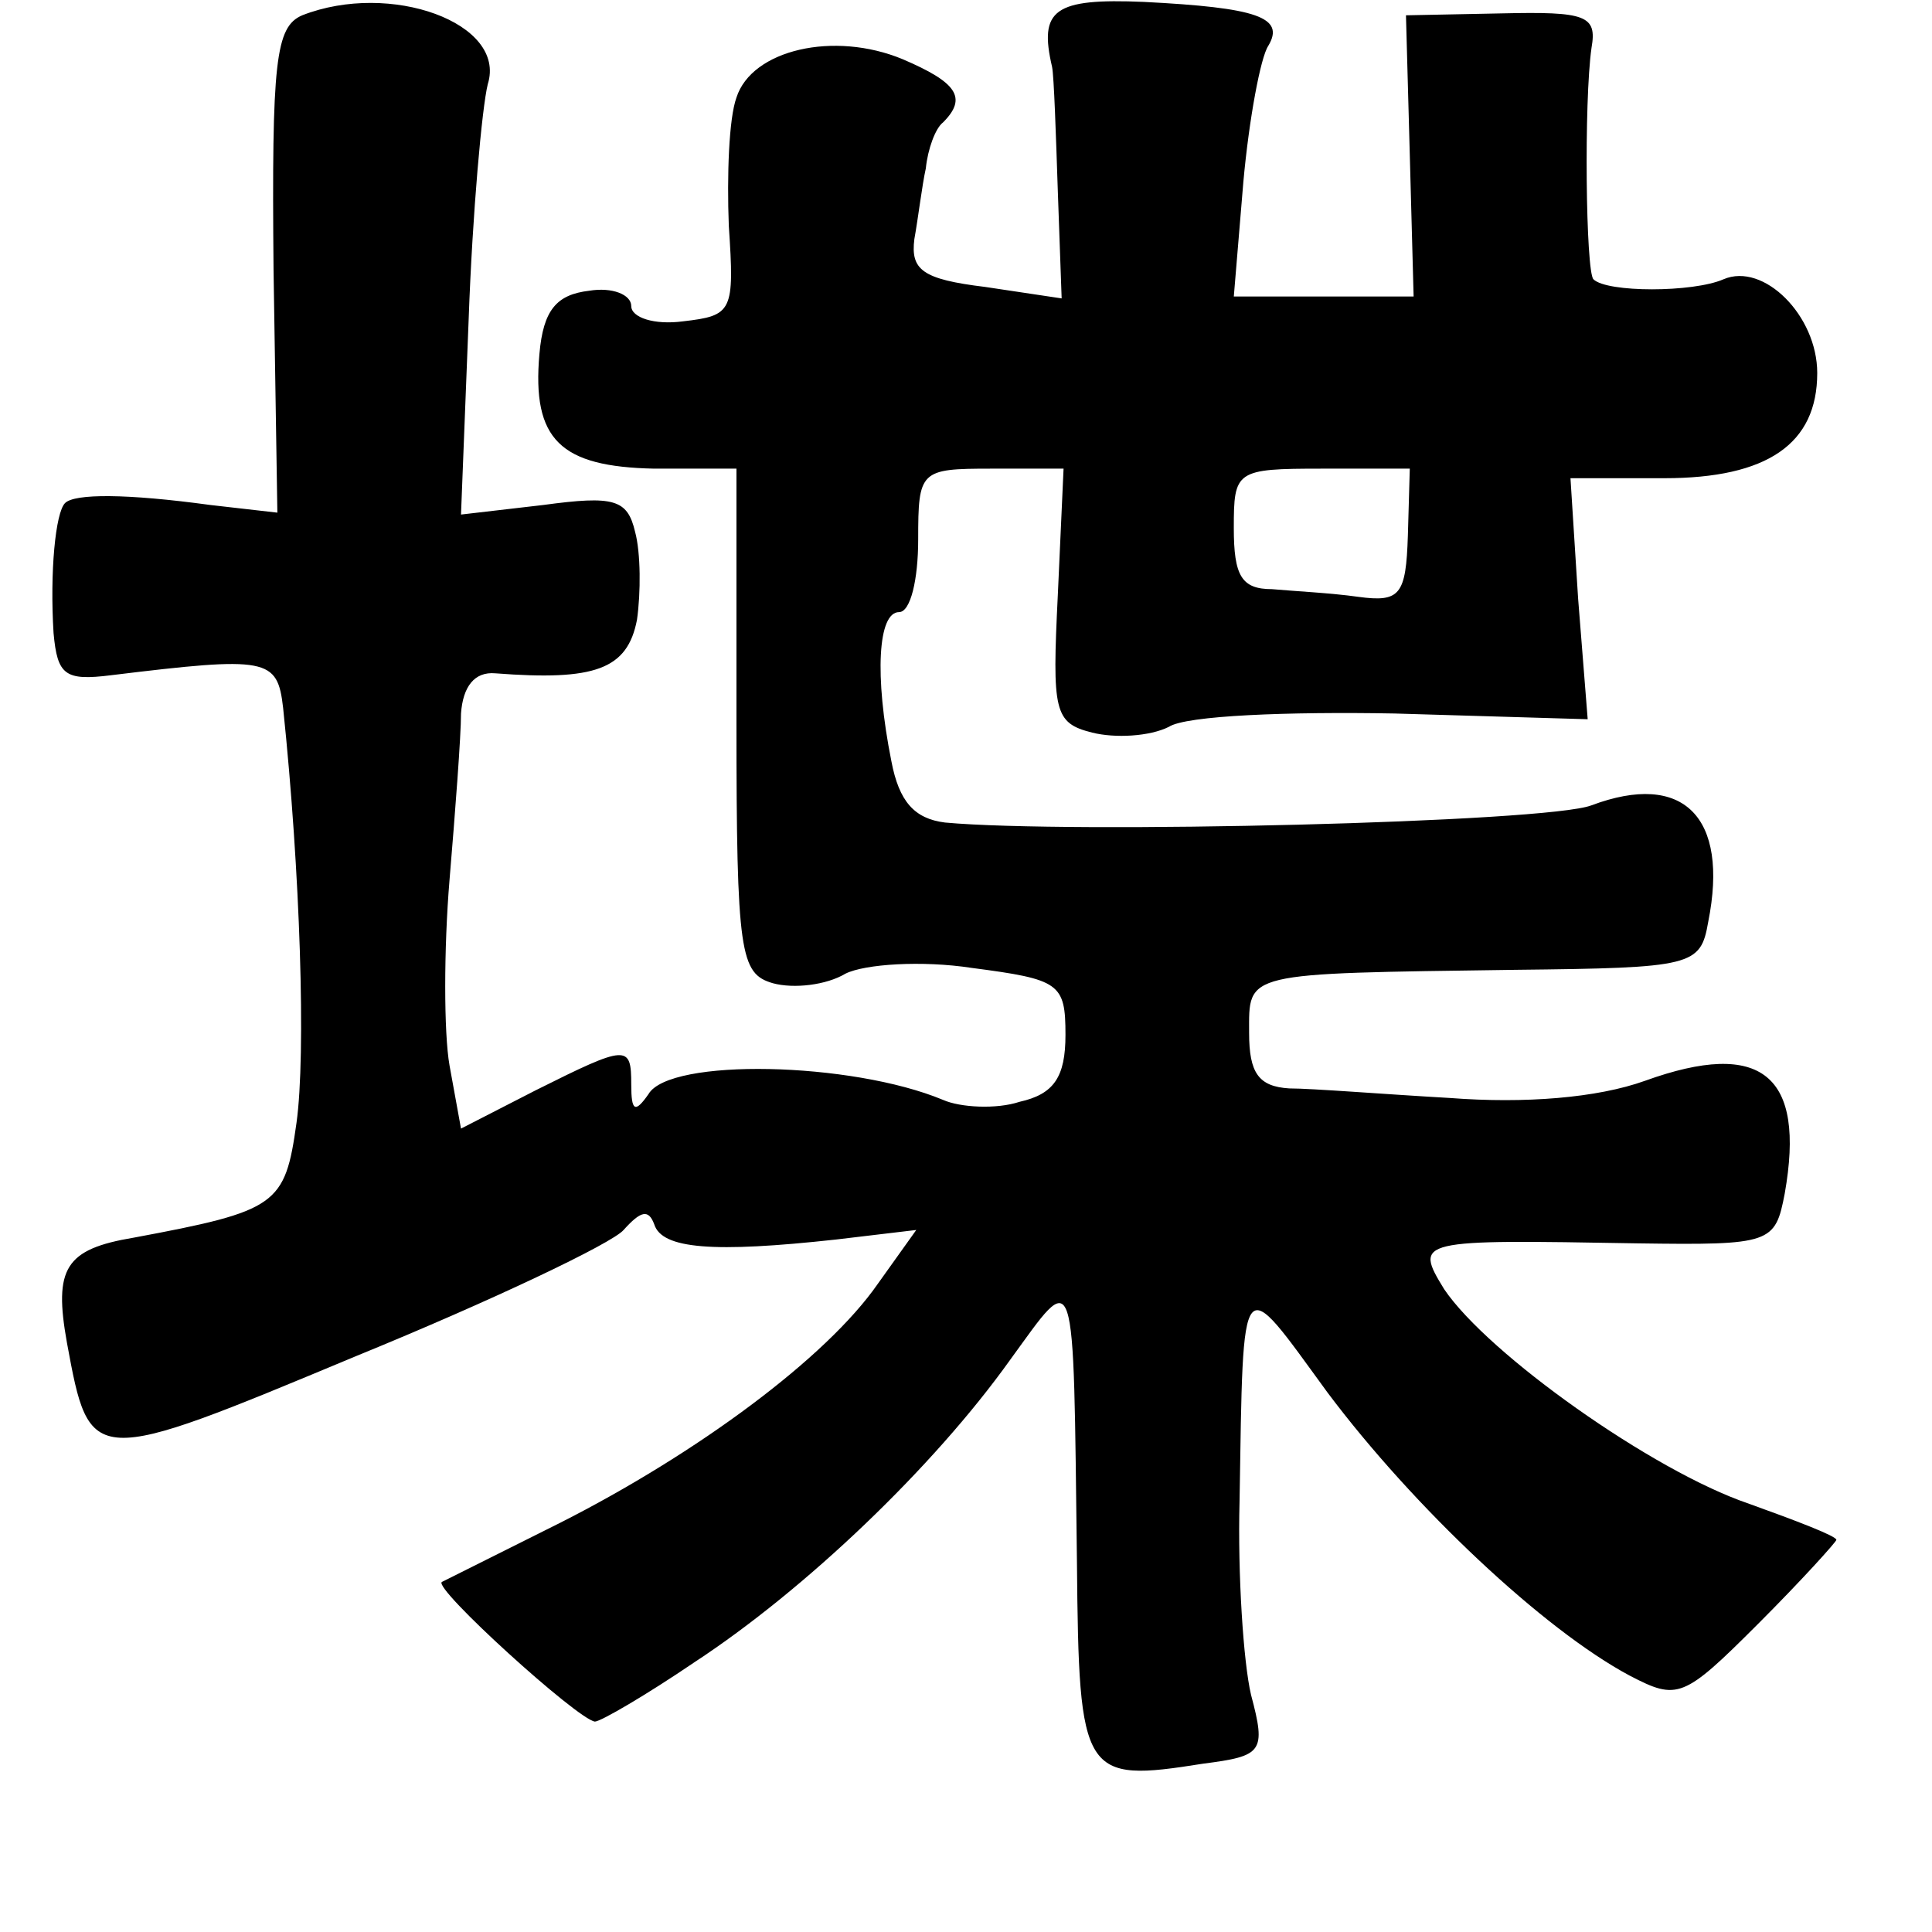<?xml version="1.0" standalone="no"?>
<!DOCTYPE svg PUBLIC "-//W3C//DTD SVG 20010904//EN"
 "http://www.w3.org/TR/2001/REC-SVG-20010904/DTD/svg10.dtd">
<svg version="1.0" xmlns="http://www.w3.org/2000/svg"
 width="101pt" height="101pt" viewBox="0 0 101 101"
 preserveAspectRatio="xMidYMid meet">
<g transform="translate(0,101) scale(0.1,-0.1)"
fill="#000000" stroke="none">
<path d="M158 1002 c-14 -6 -16 -24 -15 -133 l2 -127 -35 4 c-44 6 -71 6 -76
1 -5 -5 -8 -36 -6 -68 2 -22 6 -25 30 -22 82 10 87 9 90 -17 9 -86 12 -181 7
-217 -6 -43 -10 -46 -85 -60 -36 -6 -42 -16 -35 -55 12 -65 12 -65 151 -7 71
29 134 59 140 66 9 10 13 11 16 3 4 -13 31 -15 95 -8 l42 5 -20 -28 c-27 -39
-95 -89 -166 -125 -32 -16 -60 -30 -62 -31 -5 -3 71 -72 80 -73 3 0 27 14 52
31 58 38 125 102 165 158 35 48 33 54 35 -106 1 -112 3 -115 66 -105 31 4 33
6 25 36 -4 17 -7 63 -6 101 2 124 0 120 46 57 45 -60 113 -124 158 -148 25
-13 28 -12 67 27 23 23 41 43 41 44 0 2 -21 10 -46 19 -50 17 -136 78 -159
112 -16 26 -14 26 101 24 70 -1 72 0 77 26 11 62 -12 81 -73 59 -25 -9 -63
-12 -102 -9 -35 2 -72 5 -84 5 -16 1 -21 8 -21 29 0 32 -4 31 139 33 93 1 97
2 101 25 11 55 -13 79 -61 61 -23 -9 -273 -15 -338 -9 -16 2 -24 11 -28 32 -9
45 -7 78 4 78 6 0 10 17 10 38 0 36 1 37 38 37 l38 0 -3 -66 c-3 -61 -2 -67
18 -72 12 -3 30 -2 40 3 9 6 63 8 118 7 l101 -3 -5 63 -4 63 49 0 c54 0 80 18
80 55 0 30 -28 58 -49 49 -16 -7 -61 -7 -68 0 -4 4 -5 93 -1 121 3 17 -3 19
-47 18 l-50 -1 2 -73 2 -74 -47 0 -47 0 5 60 c3 33 9 65 13 71 9 15 -6 20 -65
23 -47 2 -55 -4 -48 -34 1 -5 2 -35 3 -65 l2 -56 -40 6 c-33 4 -39 9 -37 25 2
11 4 28 6 37 1 10 5 21 9 24 13 13 7 21 -21 33 -36 15 -79 5 -87 -20 -4 -11
-5 -41 -4 -67 3 -45 2 -47 -24 -50 -15 -2 -27 2 -27 8 0 6 -10 10 -22 8 -17
-2 -24 -10 -26 -33 -4 -45 11 -59 60 -60 l43 0 0 -132 c0 -122 2 -132 19 -137
11 -3 28 -1 38 5 10 5 40 7 66 3 46 -6 49 -8 49 -35 0 -22 -6 -31 -24 -35 -12
-4 -31 -3 -40 1 -48 20 -143 22 -154 3 -7 -10 -9 -9 -9 5 0 21 -2 21 -50 -3
l-39 -20 -6 33 c-3 17 -3 61 0 97 3 36 6 75 6 87 1 14 7 22 18 21 52 -4 69 2
74 28 2 14 2 35 -1 46 -4 17 -11 19 -48 14 l-43 -5 4 102 c2 56 7 111 10 123
10 32 -51 54 -97 36z m578 -272 c-1 -31 -4 -35 -26 -32 -14 2 -34 3 -45 4 -16
0 -20 7 -20 32 0 30 1 31 46 31 l46 0 -1 -35z"/>
</g>
</svg>
